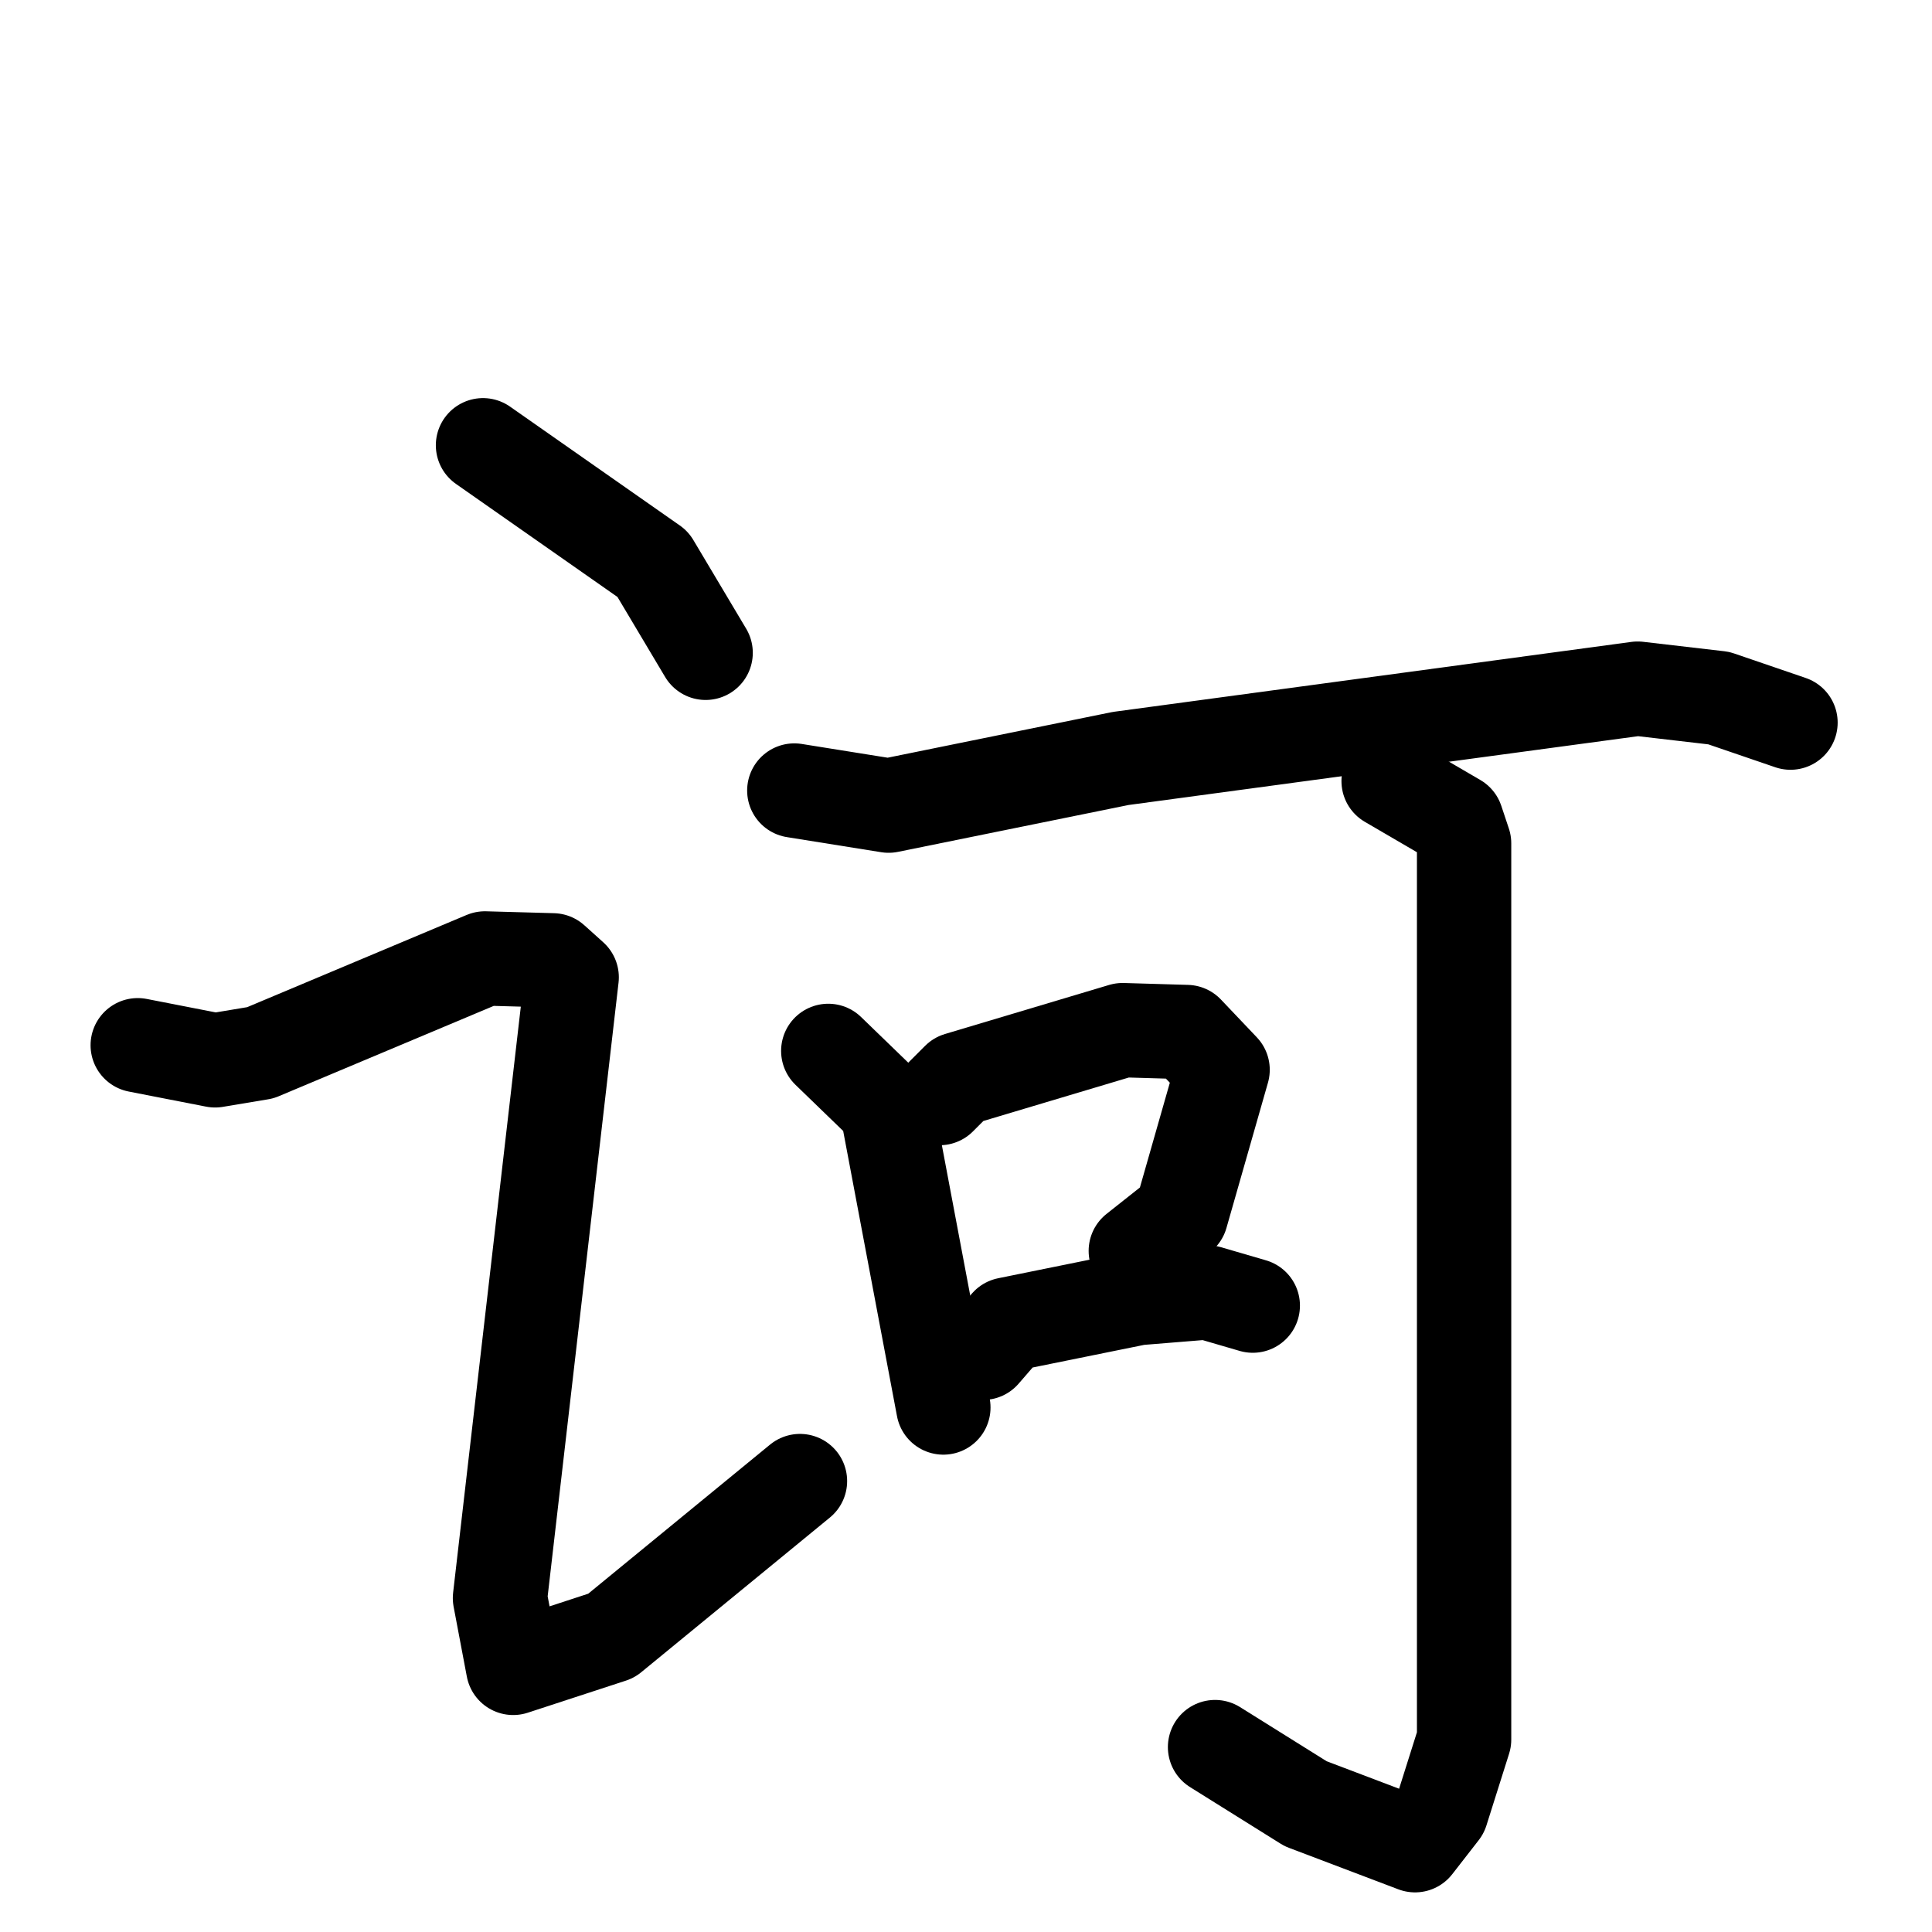 <svg xmlns="http://www.w3.org/2000/svg" viewBox="0 0 1024 1024">
  <g style="fill:none;stroke:#000000;stroke-width:50;stroke-linecap:round;stroke-linejoin:round;" transform="scale(1, 1) translate(0, 0)">
    <path d="M 256.0,236.0 L 346.0,299.0 L 374.0,346.0"/>
    <path d="M 73.0,554.0 L 114.0,562.0 L 138.0,558.0 L 257.0,508.0 L 293.0,509.0 L 303.0,518.0 L 265.0,847.0 L 272.0,884.0 L 324.0,867.0 L 424.0,785.0"/>
    <path d="M 421.0,419.0 L 471.0,427.0 L 594.0,402.0 L 868.0,365.0 L 911.0,370.0 L 949.0,383.0"/>
    <path d="M 439.0,557.0 L 470.0,587.0 L 500.0,746.0"/>
    <path d="M 498.0,582.0 L 508.0,572.0 L 595.0,546.0 L 629.0,547.0 L 648.0,567.0 L 626.0,644.0 L 602.0,663.0"/>
    <path d="M 521.0,717.0 L 534.0,702.0 L 603.0,688.0 L 640.0,685.0 L 664.0,692.0"/>
    <path d="M 736.0,414.0 L 772.0,435.0 L 776.0,447.0 L 776.0,922.0 L 764.0,960.0 L 750.0,978.0 L 692.0,956.0 L 644.0,926.0"/>
  </g>
</svg>
